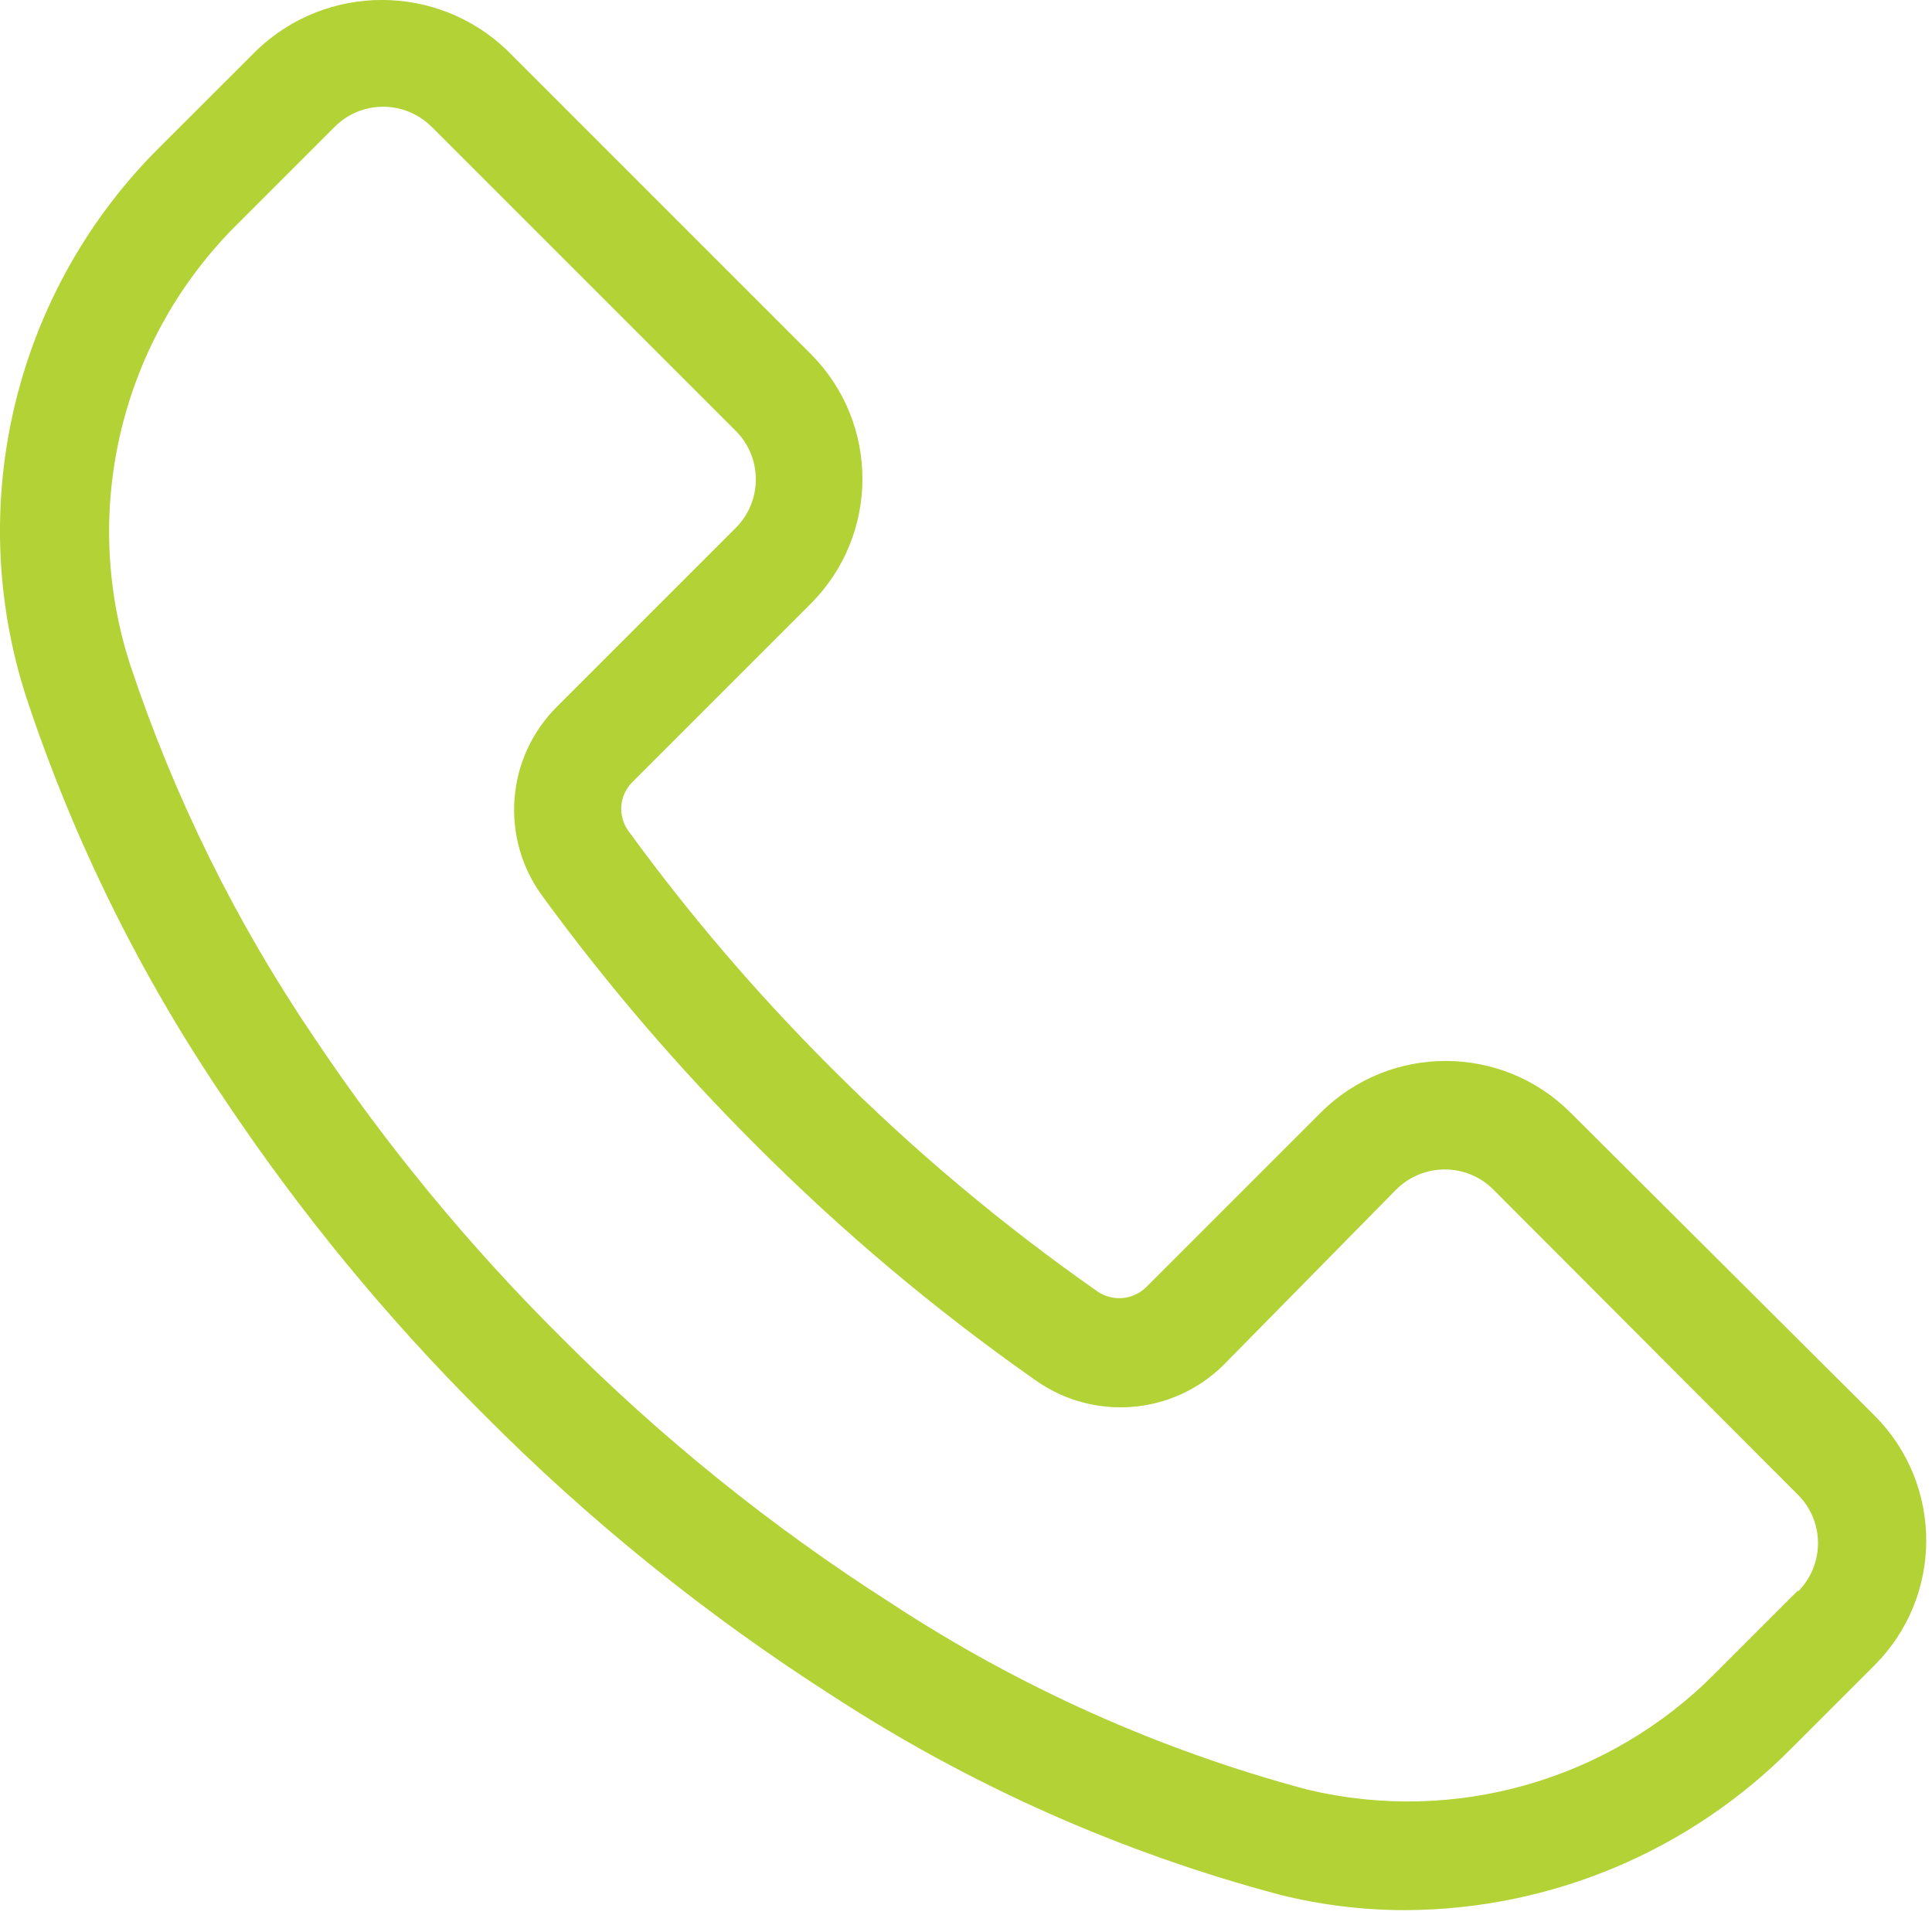 <svg width="16" height="16" viewBox="0 0 16 16" fill="none" xmlns="http://www.w3.org/2000/svg">
<path fill-rule="evenodd" clip-rule="evenodd" d="M13.008 9.216L15.524 11.723C16.095 12.295 16.095 13.22 15.524 13.791L14.839 14.476C13.995 15.329 12.847 15.812 11.648 15.819C11.298 15.82 10.949 15.778 10.609 15.694C9.287 15.344 8.03 14.785 6.885 14.038C5.843 13.371 4.878 12.592 4.006 11.714C3.205 10.917 2.485 10.041 1.857 9.1C1.161 8.074 0.609 6.956 0.219 5.779C-0.304 4.169 0.126 2.402 1.329 1.212L2.126 0.416C2.706 -0.139 3.619 -0.139 4.199 0.416L6.714 2.931C7.285 3.503 7.285 4.428 6.714 5L5.237 6.477C5.127 6.586 5.114 6.759 5.206 6.884C5.712 7.579 6.272 8.233 6.88 8.84C7.56 9.522 8.298 10.142 9.087 10.694C9.213 10.782 9.385 10.767 9.494 10.658L10.936 9.216L10.938 9.214C11.511 8.643 12.437 8.644 13.008 9.216ZM14.888 13.183L14.89 13.181C15.112 12.958 15.111 12.598 14.888 12.377L12.368 9.852L12.366 9.85C12.144 9.629 11.784 9.63 11.562 9.852L10.134 11.303C9.718 11.716 9.066 11.772 8.585 11.437C7.753 10.855 6.974 10.2 6.258 9.481C5.615 8.84 5.024 8.15 4.489 7.417C4.138 6.936 4.191 6.269 4.615 5.85L6.092 4.373L6.094 4.371C6.315 4.149 6.315 3.789 6.092 3.567L3.576 1.051L3.574 1.05C3.352 0.828 2.992 0.829 2.771 1.051L1.974 1.848C1.007 2.799 0.66 4.215 1.078 5.505C1.443 6.604 1.958 7.646 2.609 8.603C3.204 9.493 3.887 10.32 4.646 11.074C5.472 11.905 6.386 12.642 7.372 13.272C8.434 13.97 9.601 14.493 10.828 14.821C12.046 15.112 13.328 14.745 14.208 13.854L14.893 13.169L14.888 13.183Z" fill="#B2D235"/>
</svg>
